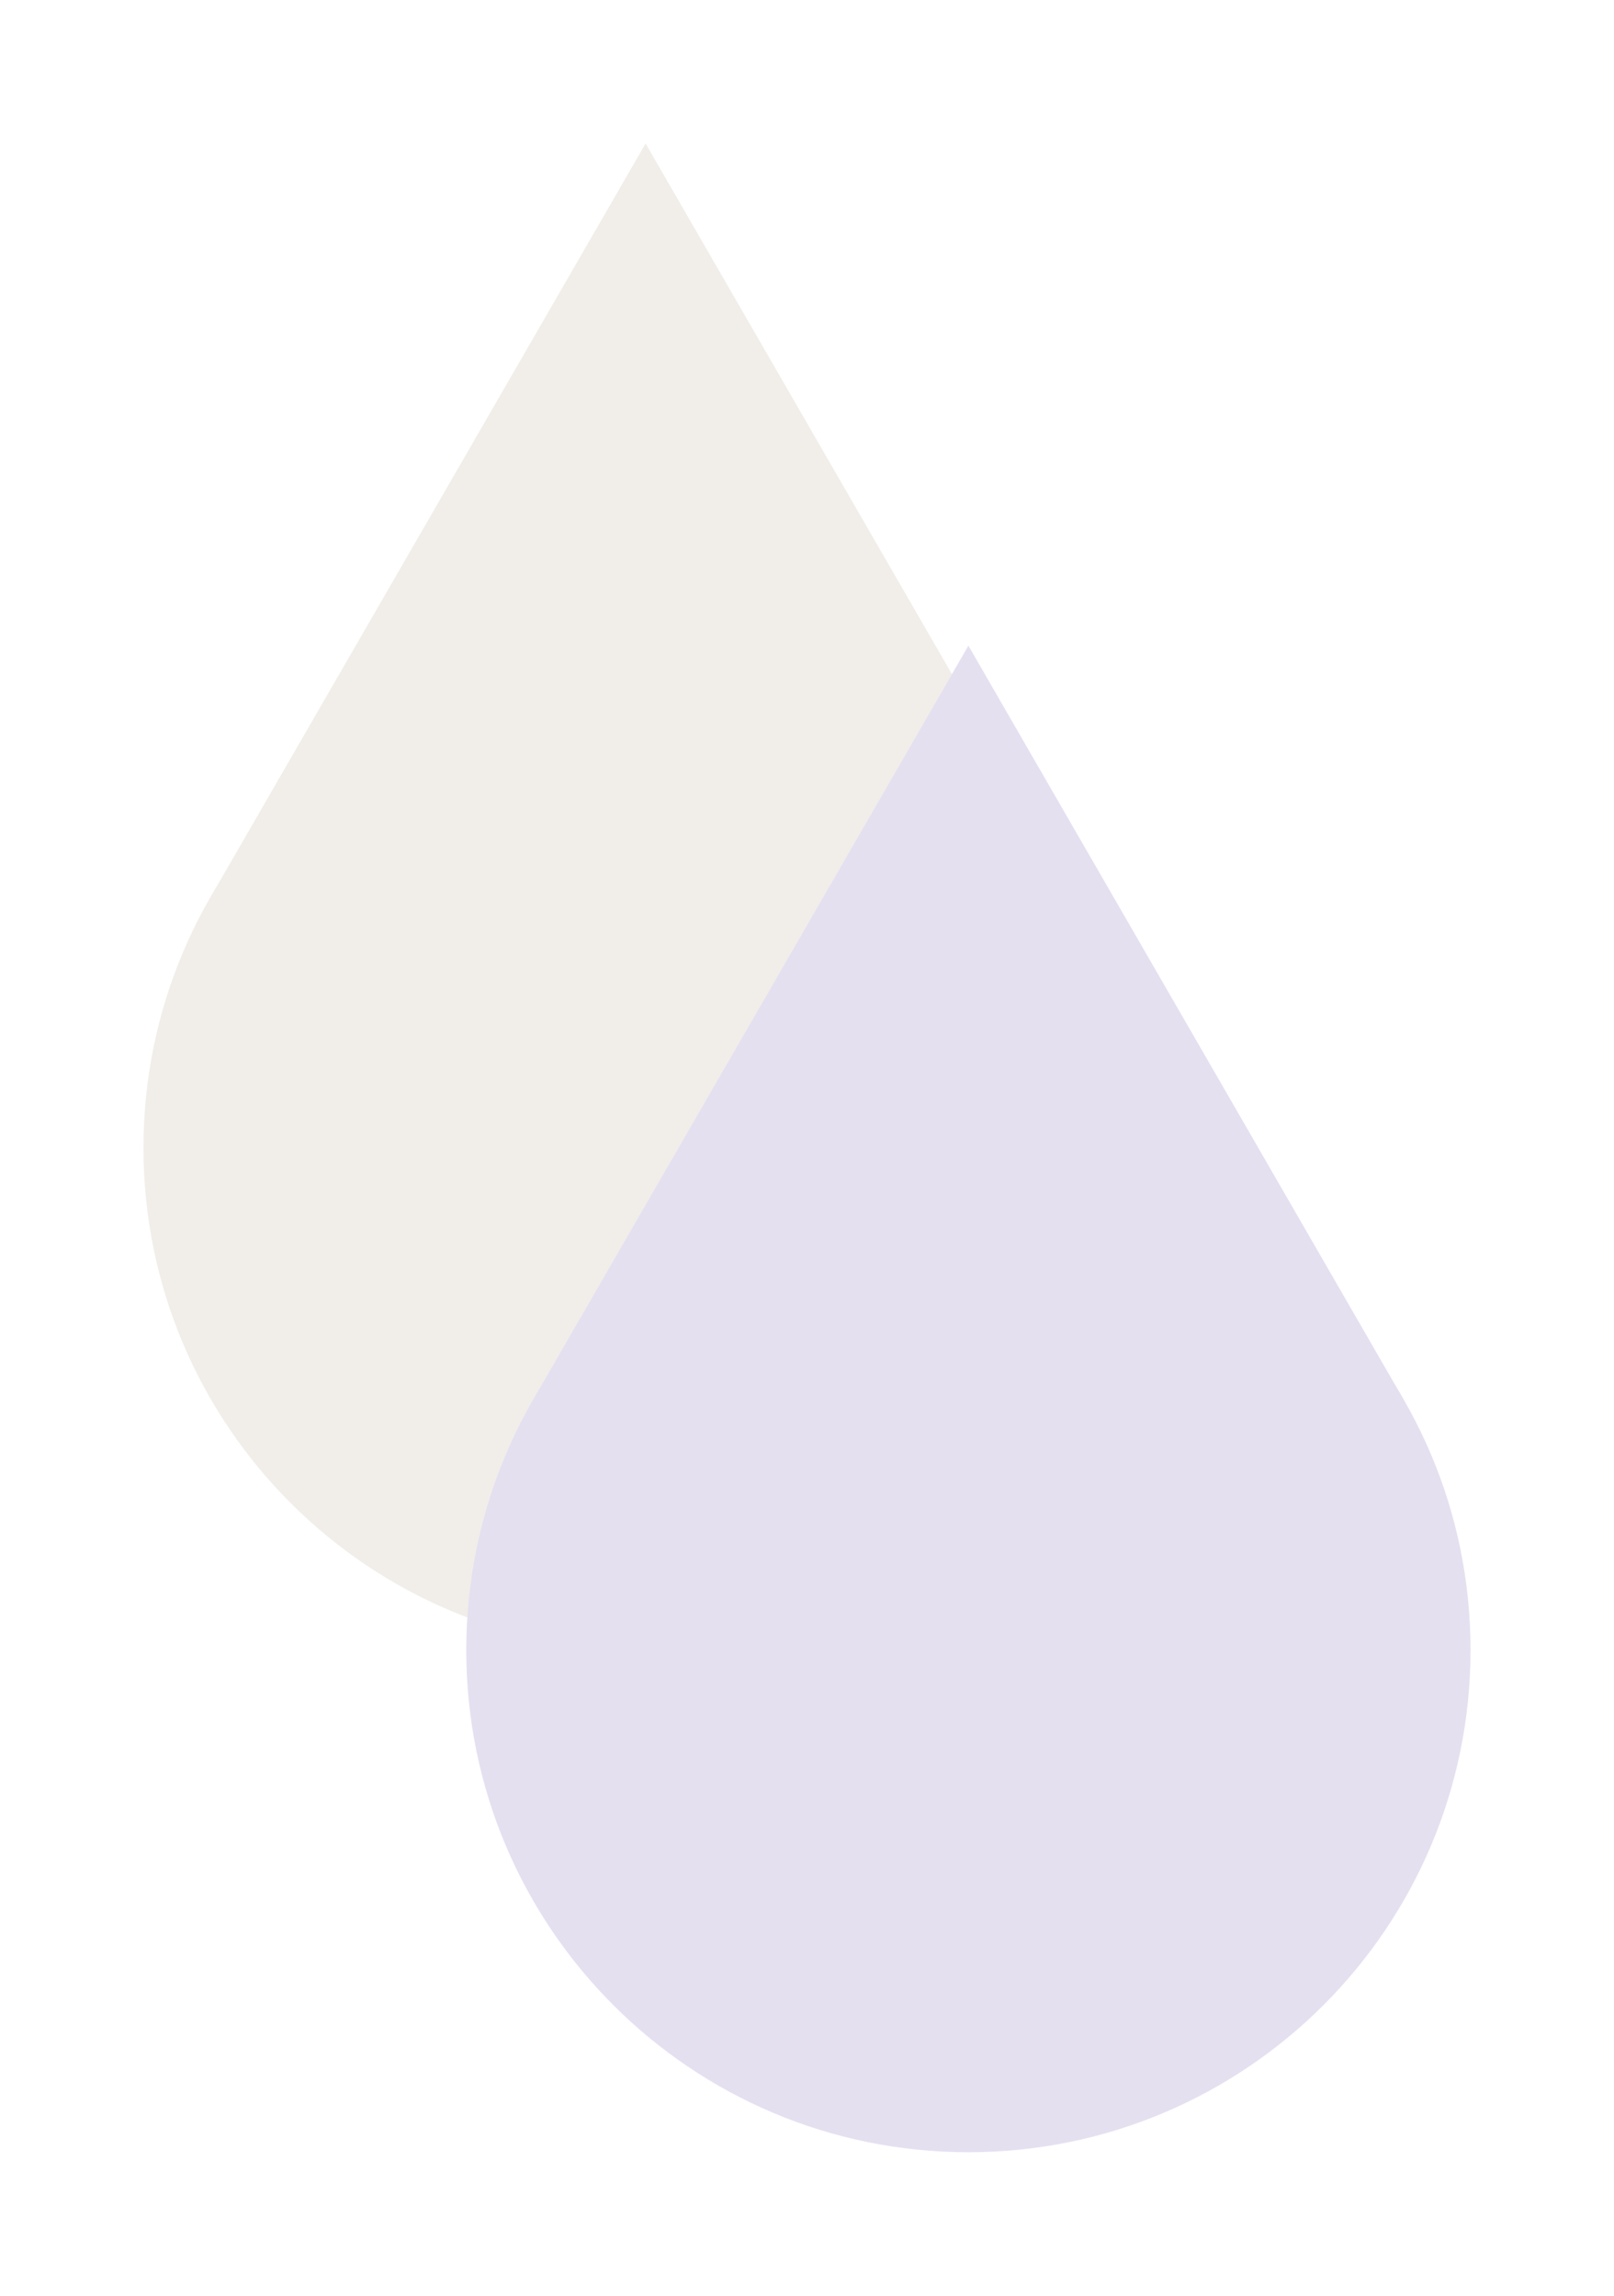 <svg width="45" height="64" viewBox="0 0 45 64" fill="none" xmlns="http://www.w3.org/2000/svg">
<g filter="url(#filter0_d_16_19)">
<path d="M32 28C32 35.732 25.732 42 18 42C10.268 42 4 35.732 4 28C4 20.268 10.268 14 18 14C25.732 14 32 20.268 32 28Z" fill="#F1EEEA"/>
<path d="M18 0L30.124 21H5.876L18 0Z" fill="#F1EEEA"/>
</g>
<g filter="url(#filter1_d_16_19)">
<path d="M41 42C41 49.732 34.732 56 27 56C19.268 56 13 49.732 13 42C13 34.268 19.268 28 27 28C34.732 28 41 34.268 41 42Z" fill="#E5E0F0"/>
<path d="M27 14L39.124 35H14.876L27 14Z" fill="#E5E0F0"/>
</g>
<defs>
<filter id="filter0_d_16_19" x="0" y="0" width="36" height="50" filterUnits="userSpaceOnUse" color-interpolation-filters="sRGB">
<feFlood flood-opacity="0" result="BackgroundImageFix"/>
<feColorMatrix in="SourceAlpha" type="matrix" values="0 0 0 0 0 0 0 0 0 0 0 0 0 0 0 0 0 0 127 0" result="hardAlpha"/>
<feOffset dy="4"/>
<feGaussianBlur stdDeviation="2"/>
<feComposite in2="hardAlpha" operator="out"/>
<feColorMatrix type="matrix" values="0 0 0 0 0 0 0 0 0 0 0 0 0 0 0 0 0 0 0.25 0"/>
<feBlend mode="normal" in2="BackgroundImageFix" result="effect1_dropShadow_16_19"/>
<feBlend mode="normal" in="SourceGraphic" in2="effect1_dropShadow_16_19" result="shape"/>
</filter>
<filter id="filter1_d_16_19" x="9" y="14" width="36" height="50" filterUnits="userSpaceOnUse" color-interpolation-filters="sRGB">
<feFlood flood-opacity="0" result="BackgroundImageFix"/>
<feColorMatrix in="SourceAlpha" type="matrix" values="0 0 0 0 0 0 0 0 0 0 0 0 0 0 0 0 0 0 127 0" result="hardAlpha"/>
<feOffset dy="4"/>
<feGaussianBlur stdDeviation="2"/>
<feComposite in2="hardAlpha" operator="out"/>
<feColorMatrix type="matrix" values="0 0 0 0 0 0 0 0 0 0 0 0 0 0 0 0 0 0 0.25 0"/>
<feBlend mode="normal" in2="BackgroundImageFix" result="effect1_dropShadow_16_19"/>
<feBlend mode="normal" in="SourceGraphic" in2="effect1_dropShadow_16_19" result="shape"/>
</filter>
</defs>
</svg>
